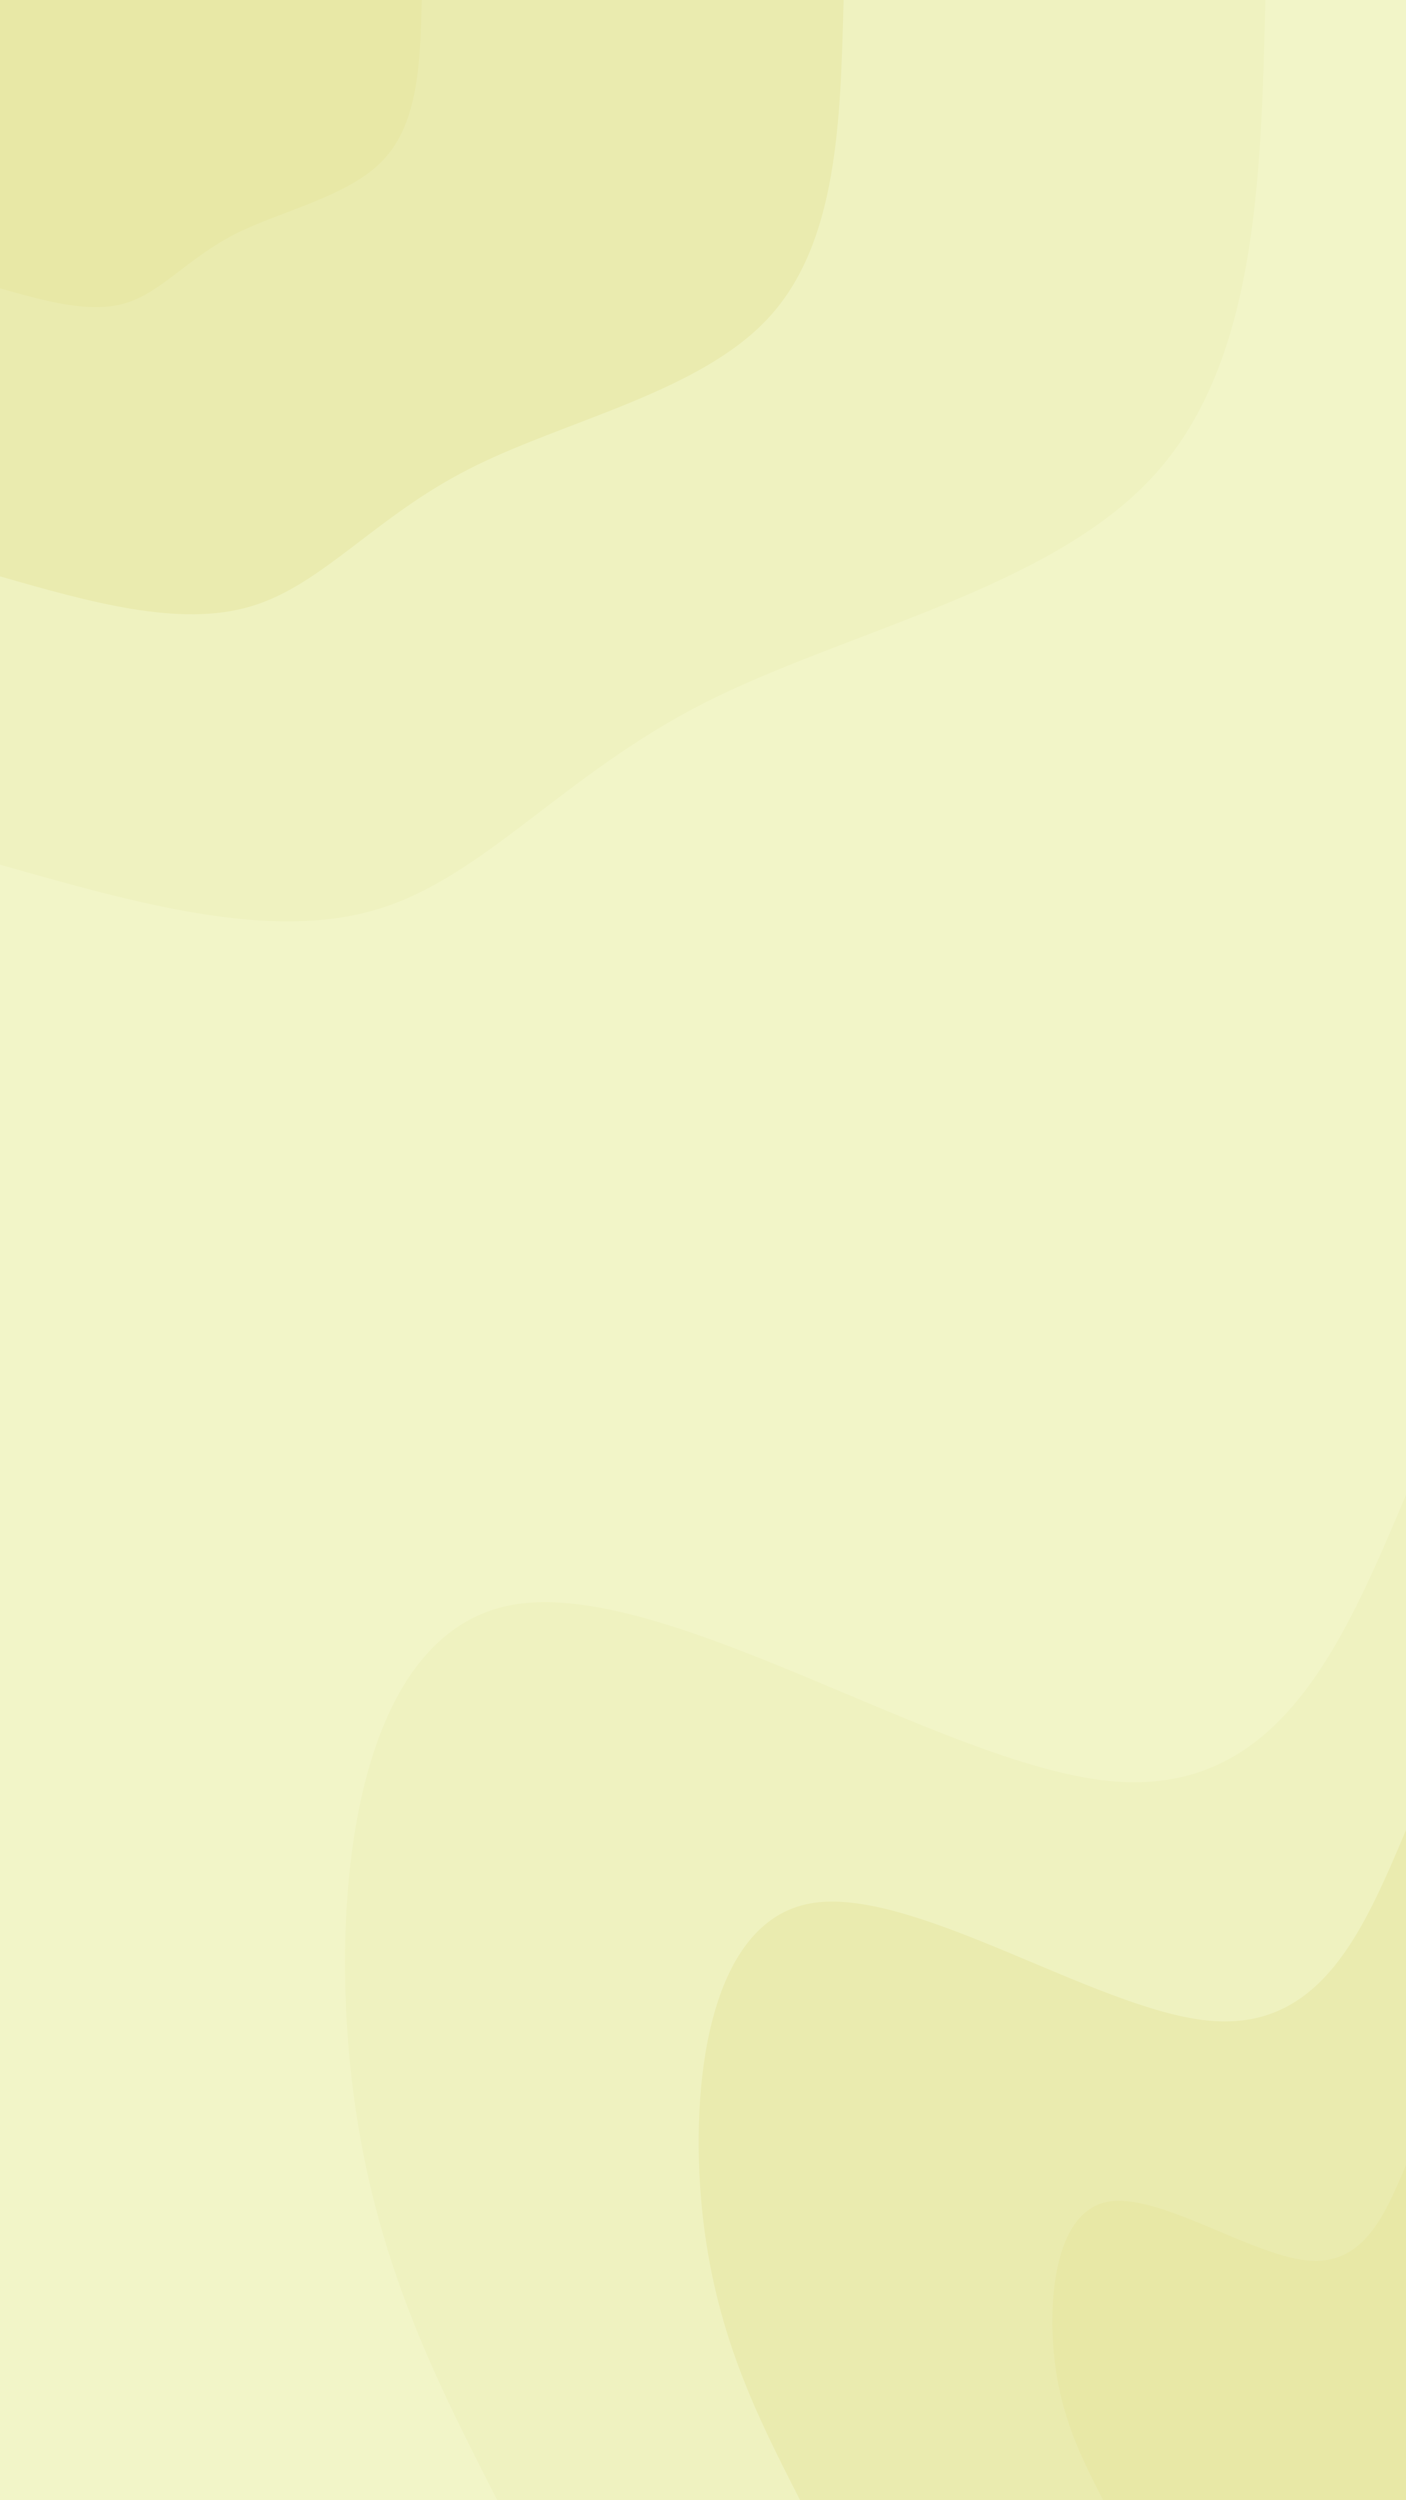 <svg id="visual" viewBox="0 0 540 960" width="540" height="960" xmlns="http://www.w3.org/2000/svg" xmlns:xlink="http://www.w3.org/1999/xlink" version="1.1"><rect x="0" y="0" width="540" height="960" fill="#f2f5c8"></rect><defs><linearGradient id="grad1_0" x1="0%" y1="100%" x2="100%" y2="0%"><stop offset="30%" stop-color="#e8e8a6" stop-opacity="1"></stop><stop offset="70%" stop-color="#e8e8a6" stop-opacity="1"></stop></linearGradient></defs><defs><linearGradient id="grad1_1" x1="0%" y1="100%" x2="100%" y2="0%"><stop offset="30%" stop-color="#e8e8a6" stop-opacity="1"></stop><stop offset="70%" stop-color="#edefb7" stop-opacity="1"></stop></linearGradient></defs><defs><linearGradient id="grad1_2" x1="0%" y1="100%" x2="100%" y2="0%"><stop offset="30%" stop-color="#f2f5c8" stop-opacity="1"></stop><stop offset="70%" stop-color="#edefb7" stop-opacity="1"></stop></linearGradient></defs><defs><linearGradient id="grad2_0" x1="0%" y1="100%" x2="100%" y2="0%"><stop offset="30%" stop-color="#e8e8a6" stop-opacity="1"></stop><stop offset="70%" stop-color="#e8e8a6" stop-opacity="1"></stop></linearGradient></defs><defs><linearGradient id="grad2_1" x1="0%" y1="100%" x2="100%" y2="0%"><stop offset="30%" stop-color="#edefb7" stop-opacity="1"></stop><stop offset="70%" stop-color="#e8e8a6" stop-opacity="1"></stop></linearGradient></defs><defs><linearGradient id="grad2_2" x1="0%" y1="100%" x2="100%" y2="0%"><stop offset="30%" stop-color="#edefb7" stop-opacity="1"></stop><stop offset="70%" stop-color="#f2f5c8" stop-opacity="1"></stop></linearGradient></defs><g transform="translate(540, 960)"><path d="M-349 0C-373.8 -48.5 -398.6 -96.9 -405.6 -168C-412.6 -239 -401.9 -332.7 -343.7 -343.7C-285.4 -354.6 -179.6 -283 -114.4 -276.2C-49.2 -269.5 -24.6 -327.8 0 -386L0 0Z" fill="#eff2c0"></path><path d="M-232.7 0C-249.2 -32.3 -265.7 -64.6 -270.4 -112C-275.1 -159.4 -267.9 -221.8 -229.1 -229.1C-190.3 -236.4 -119.7 -188.6 -76.3 -184.2C-32.8 -179.7 -16.4 -218.5 0 -257.3L0 0Z" fill="#eaebaf"></path><path d="M-116.3 0C-124.6 -16.2 -132.9 -32.3 -135.2 -56C-137.5 -79.7 -134 -110.9 -114.6 -114.6C-95.1 -118.2 -59.9 -94.3 -38.1 -92.1C-16.4 -89.8 -8.2 -109.3 0 -128.7L0 0Z" fill="#e8e8a6"></path></g><g transform="translate(0, 0)"><path d="M486 0C484.3 70.1 482.5 140.2 442.5 183.3C402.6 226.4 324.3 242.5 270.1 270.1C215.9 297.8 185.7 337 144.7 349.2C103.6 361.5 51.8 346.7 0 332L0 0Z" fill="#eff2c0"></path><path d="M324 0C322.8 46.7 321.7 93.5 295 122.2C268.4 150.9 216.2 161.6 180.1 180.1C143.9 198.5 123.8 224.7 96.4 232.8C69.1 241 34.5 231.2 0 221.3L0 0Z" fill="#eaebaf"></path><path d="M162 0C161.4 23.4 160.8 46.7 147.5 61.1C134.2 75.5 108.1 80.8 90 90C72 99.3 61.9 112.3 48.2 116.4C34.5 120.5 17.3 115.6 0 110.7L0 0Z" fill="#e8e8a6"></path></g></svg>